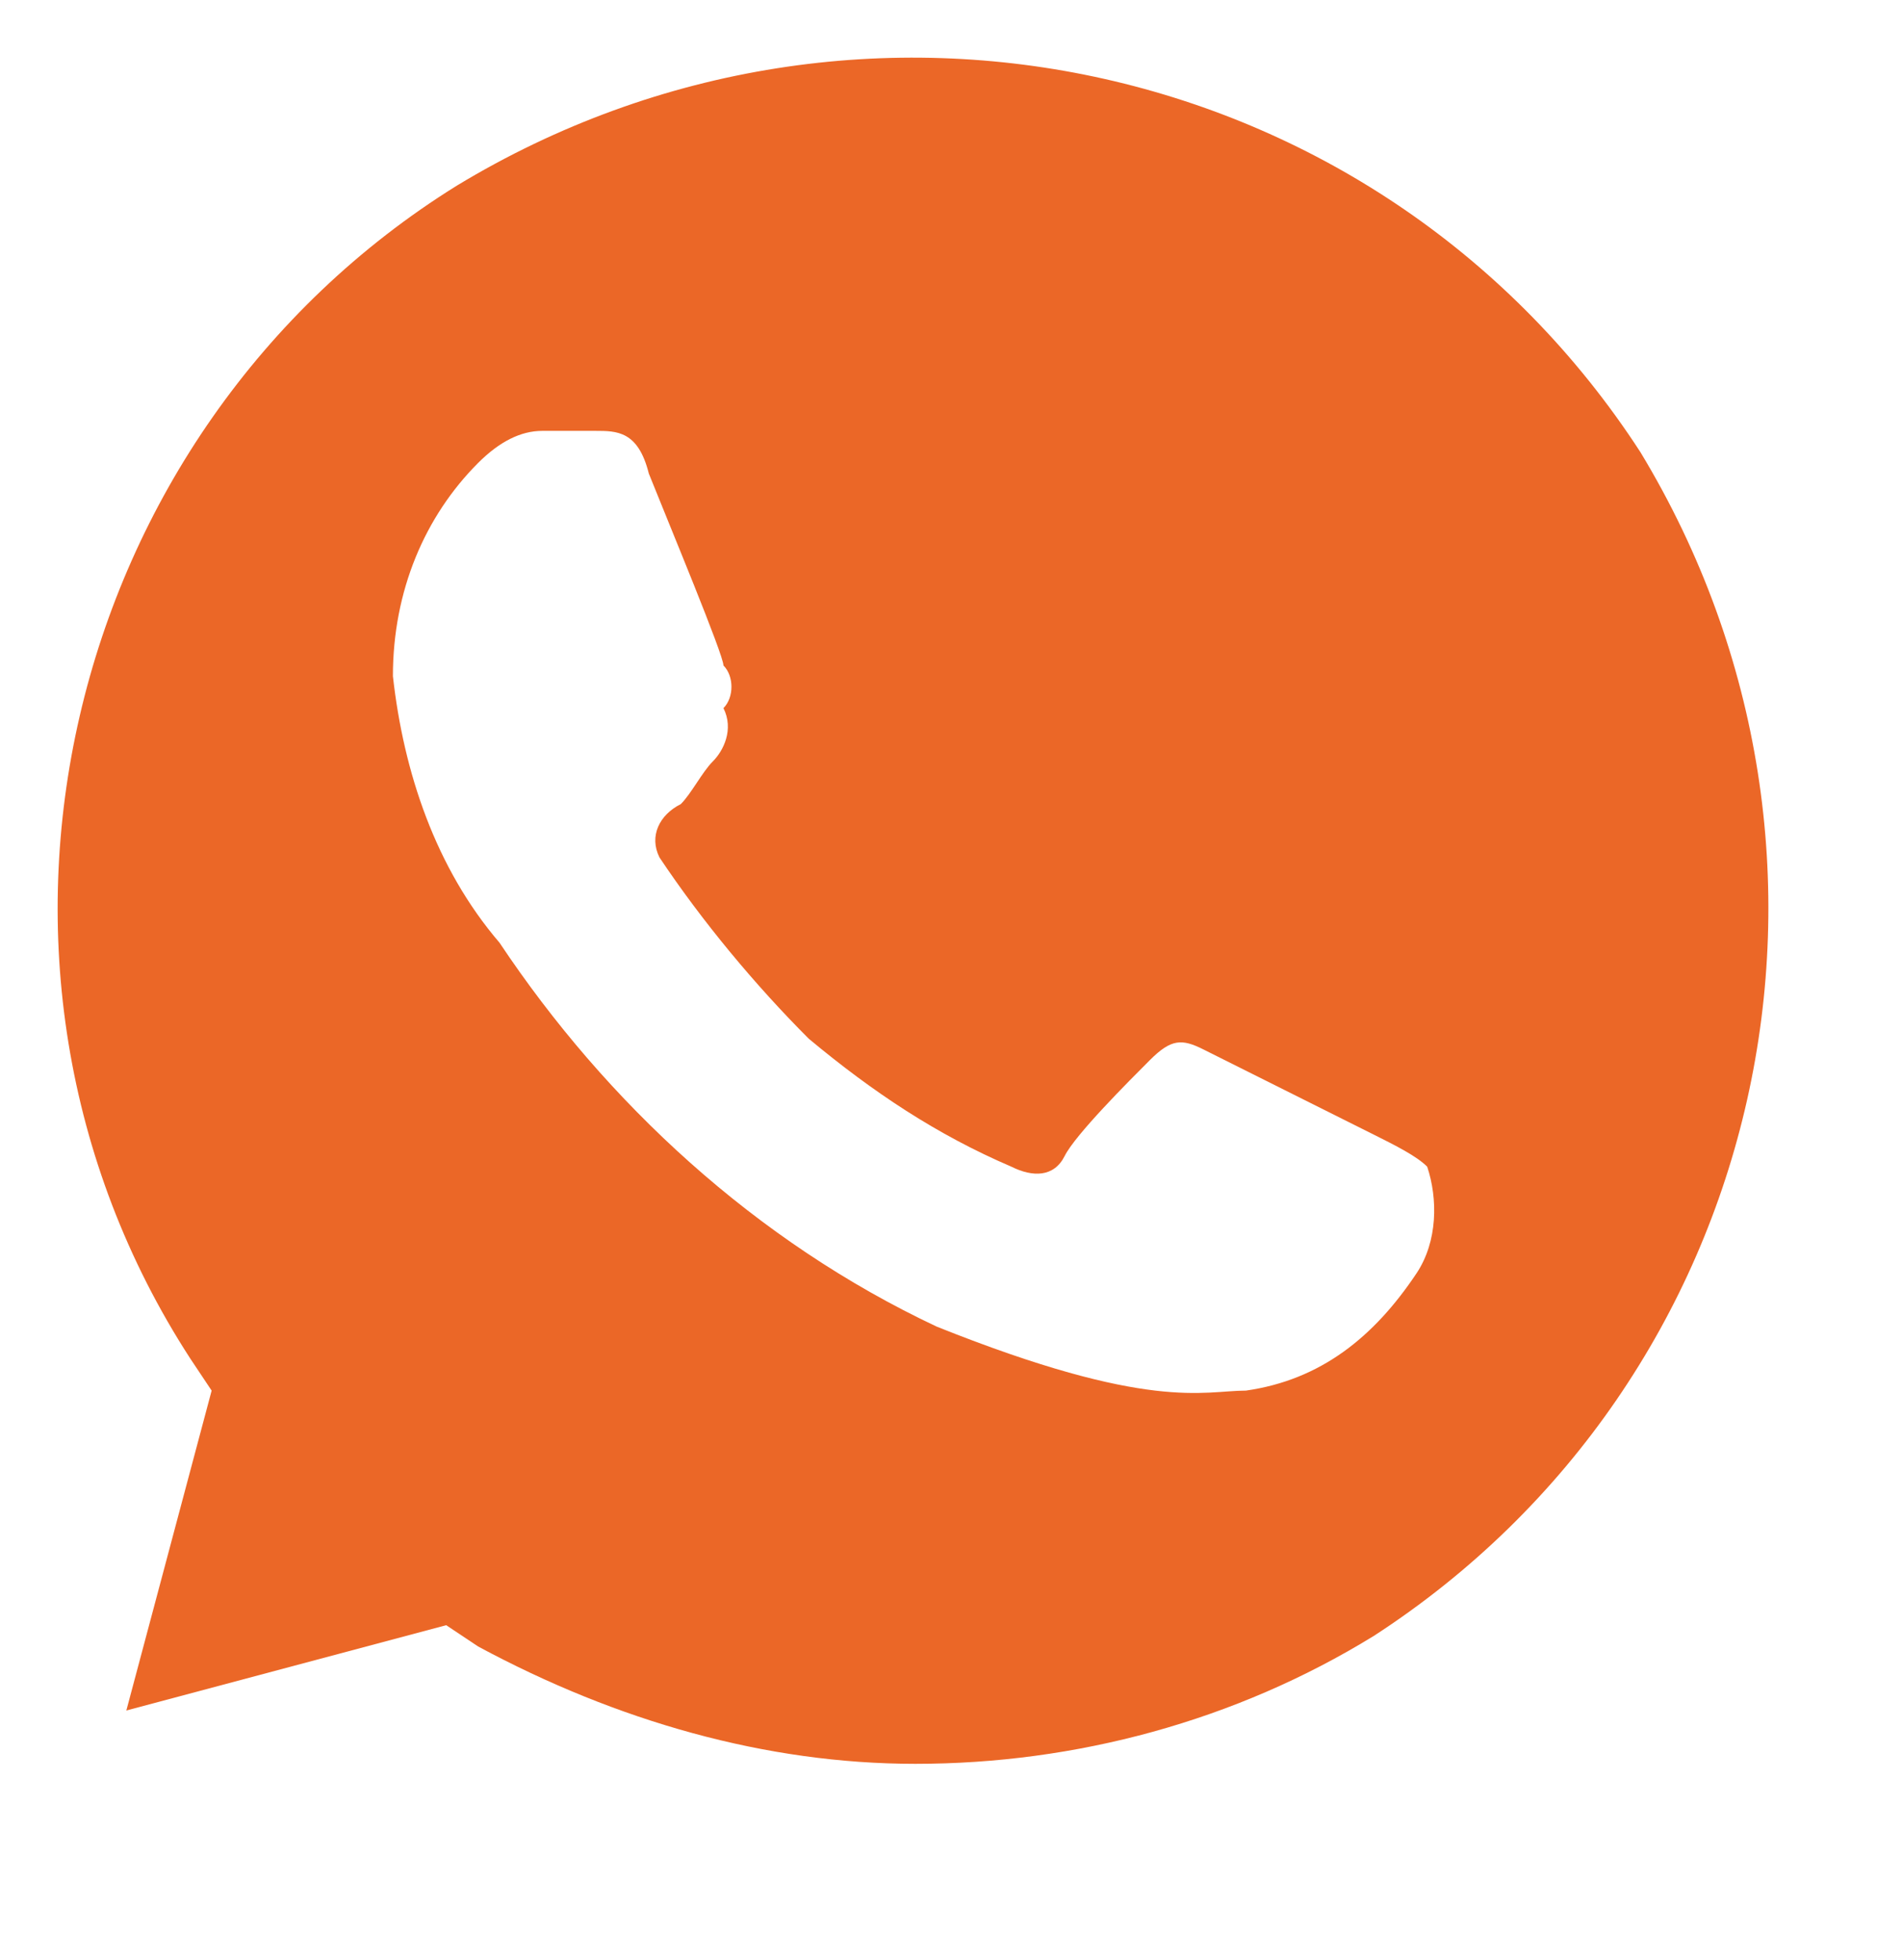 <svg width="33" height="34" viewBox="0 0 33 34" fill="none" xmlns="http://www.w3.org/2000/svg">
<g filter="url(#filter0_d_248_1416)">
<circle cx="16" cy="16" r="16" fill="white"/>
</g>
<path d="M28.462 7.845C24.022 1 14.957 -1.035 7.927 3.22C1.082 7.475 -1.138 16.725 3.302 23.57L3.672 24.125L2.192 29.675L7.742 28.195L8.297 28.565C10.702 29.86 13.292 30.6 15.882 30.6C18.657 30.6 21.432 29.86 23.837 28.38C30.682 23.94 32.717 14.875 28.462 7.845ZM24.577 22.09C23.837 23.2 22.912 23.94 21.617 24.125C20.877 24.125 19.952 24.495 16.252 23.015C13.107 21.535 10.517 19.13 8.667 16.355C7.557 15.06 7.002 13.395 6.817 11.73C6.817 10.25 7.372 8.955 8.297 8.03C8.667 7.66 9.037 7.475 9.407 7.475H10.332C10.702 7.475 11.072 7.475 11.257 8.215C11.627 9.14 12.552 11.36 12.552 11.545C12.737 11.73 12.737 12.1 12.552 12.285C12.737 12.655 12.552 13.025 12.367 13.21C12.182 13.395 11.997 13.765 11.812 13.95C11.442 14.135 11.257 14.505 11.442 14.875C12.182 15.985 13.107 17.095 14.032 18.02C15.142 18.945 16.252 19.685 17.547 20.24C17.917 20.425 18.287 20.425 18.472 20.055C18.657 19.685 19.582 18.76 19.952 18.39C20.322 18.02 20.507 18.02 20.877 18.205L23.837 19.685C24.207 19.87 24.577 20.055 24.762 20.24C24.947 20.795 24.947 21.535 24.577 22.09Z" fill="#EB6727"/>
<defs>
<filter id="filter0_d_248_1416" x="0" y="0" width="32.9" height="33.9" filterUnits="userSpaceOnUse" color-interpolation-filters="sRGB">
<feFlood flood-opacity="0" result="BackgroundImageFix"/>
<feColorMatrix in="SourceAlpha" type="matrix" values="0 0 0 0 0 0 0 0 0 0 0 0 0 0 0 0 0 0 127 0" result="hardAlpha"/>
<feMorphology radius="2" operator="erode" in="SourceAlpha" result="effect1_dropShadow_248_1416"/>
<feOffset dx="2" dy="3"/>
<feGaussianBlur stdDeviation="0.45"/>
<feComposite in2="hardAlpha" operator="out"/>
<feColorMatrix type="matrix" values="0 0 0 0 0 0 0 0 0 0 0 0 0 0 0 0 0 0 0.25 0"/>
<feBlend mode="normal" in2="BackgroundImageFix" result="effect1_dropShadow_248_1416"/>
<feBlend mode="normal" in="SourceGraphic" in2="effect1_dropShadow_248_1416" result="shape"/>
</filter>
</defs>
</svg>
